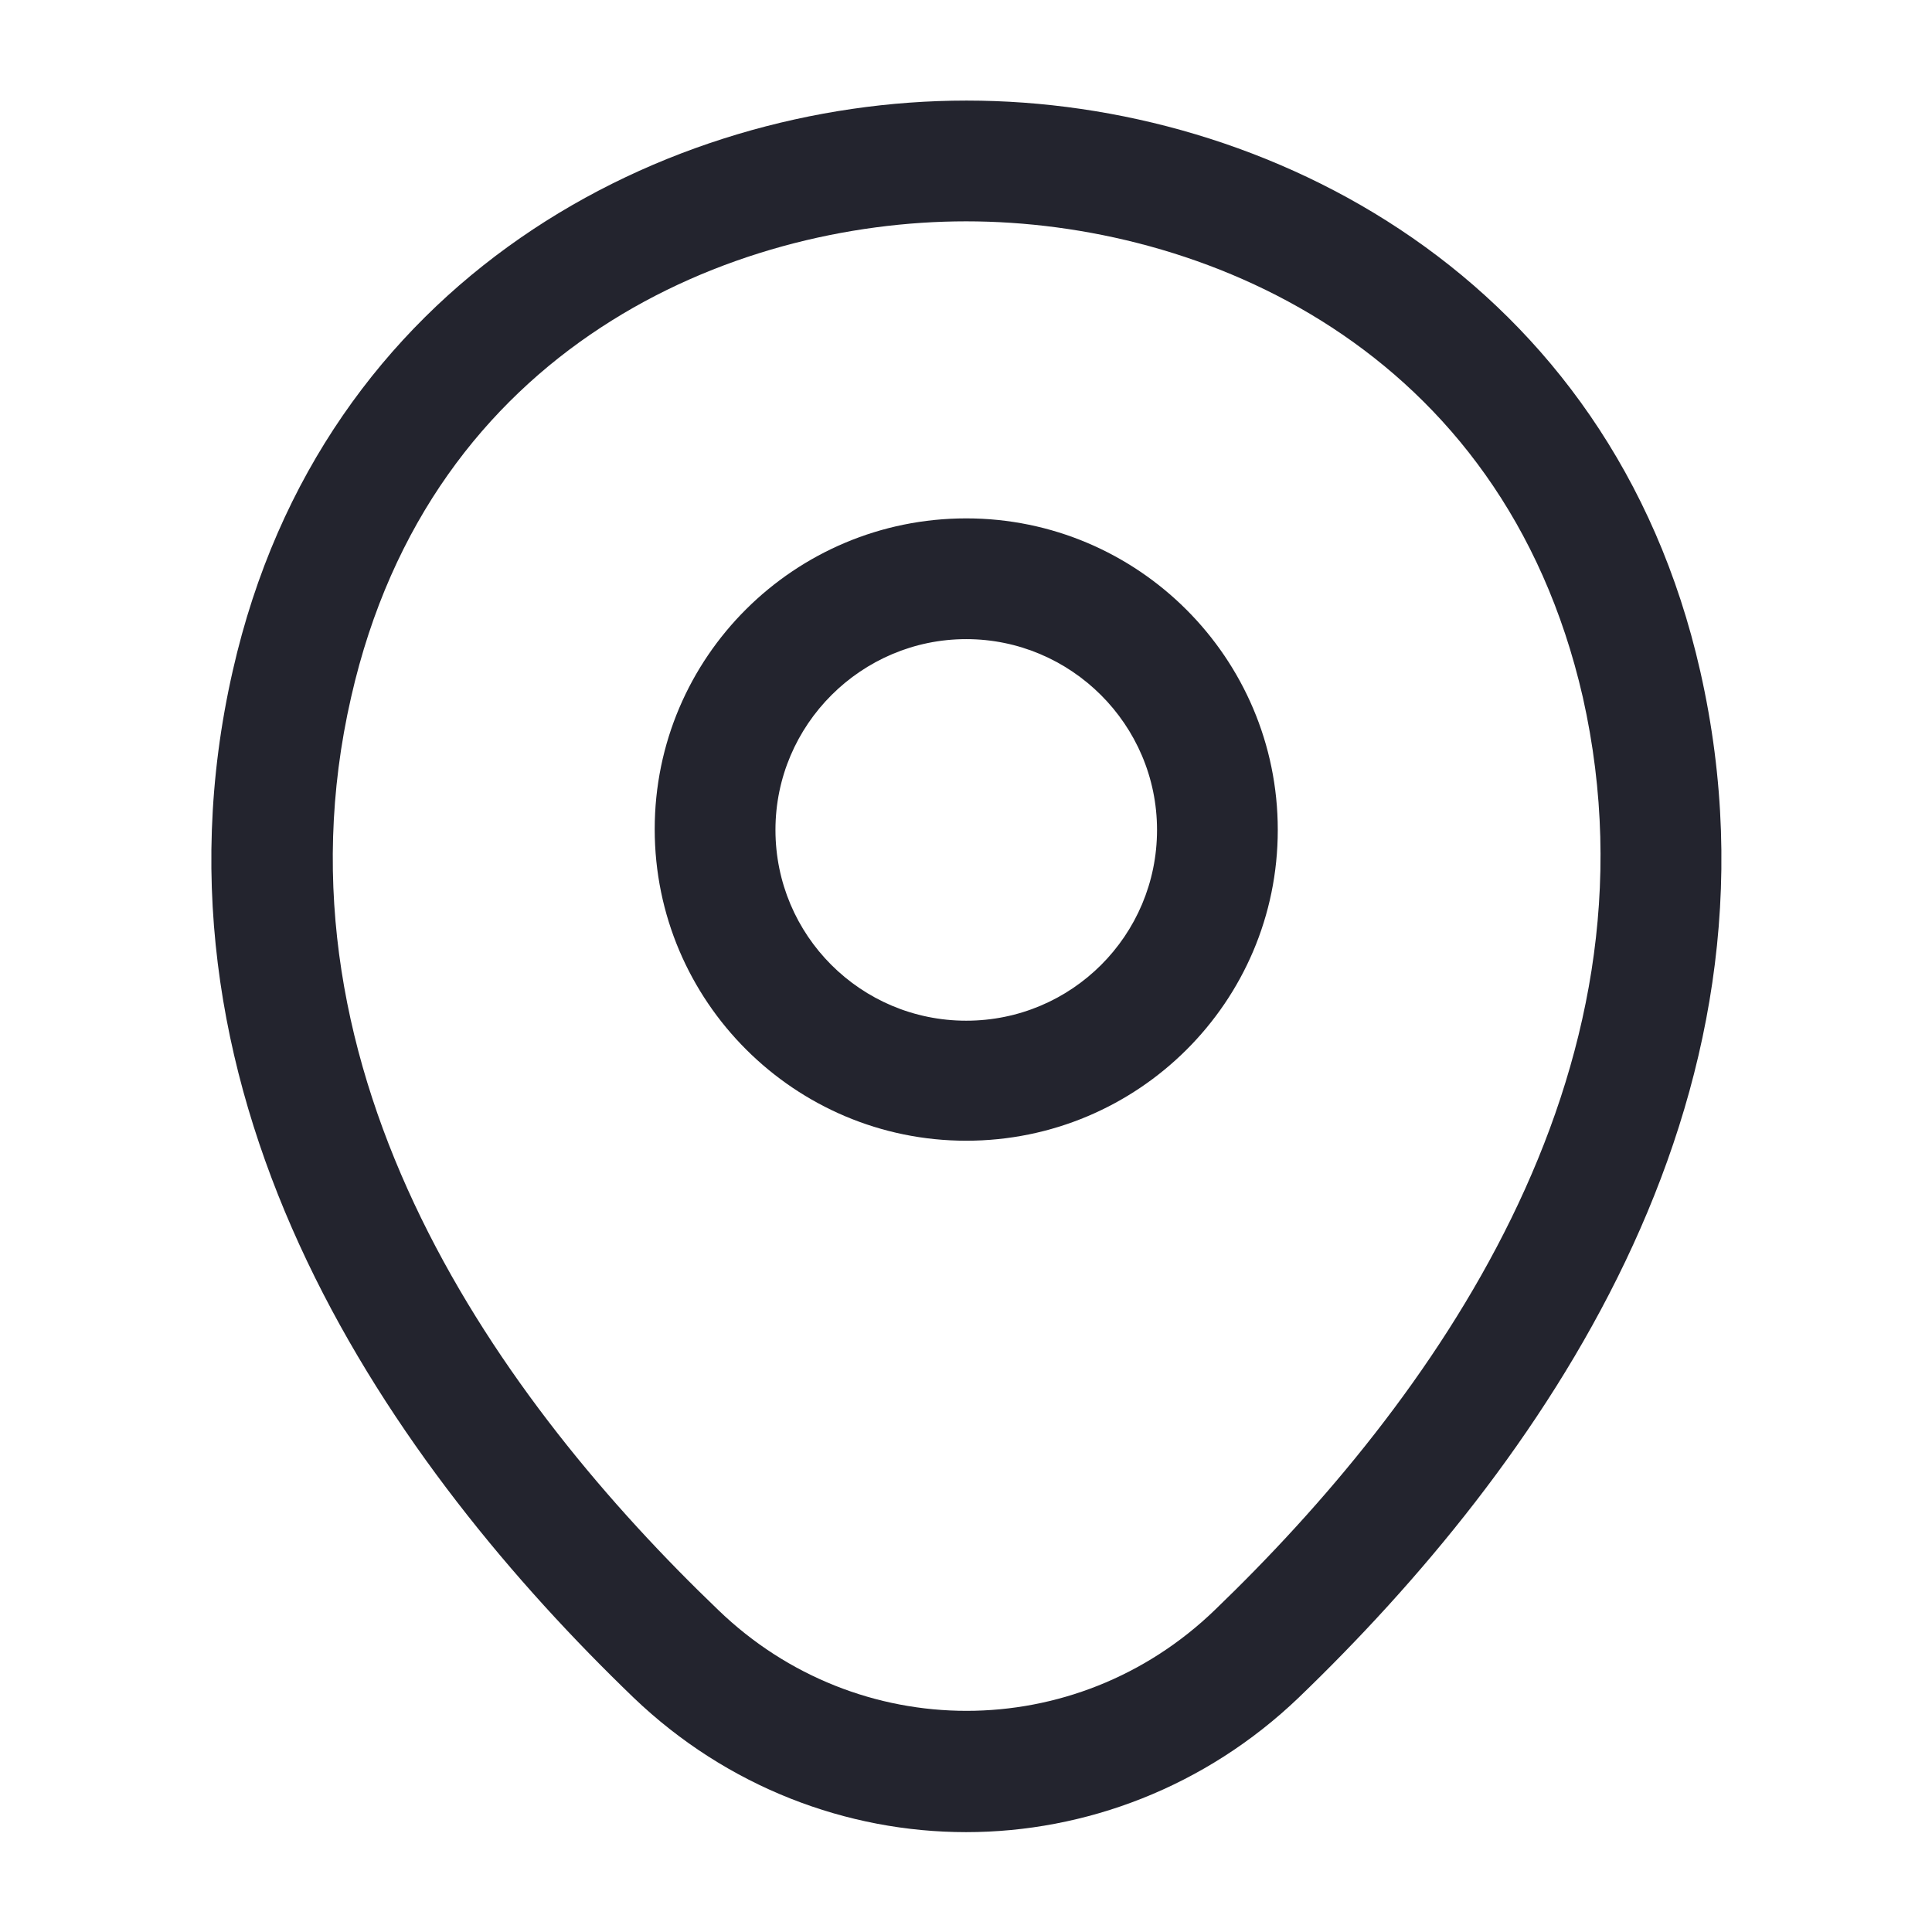 <svg width="16" height="16" viewBox="0 0 16 16" fill="none" xmlns="http://www.w3.org/2000/svg">
<path d="M8.002 9.447C6.582 9.447 5.422 8.293 5.422 6.867C5.422 5.44 6.582 4.293 8.002 4.293C9.422 4.293 10.582 5.447 10.582 6.873C10.582 8.3 9.422 9.447 8.002 9.447ZM8.002 5.293C7.135 5.293 6.422 6 6.422 6.873C6.422 7.747 7.129 8.453 8.002 8.453C8.875 8.453 9.582 7.747 9.582 6.873C9.582 6 8.869 5.293 8.002 5.293Z" fill="#23242E"/>
<path d="M8.001 15.173C7.014 15.173 6.021 14.8 5.248 14.06C3.281 12.167 1.108 9.147 1.928 5.553C2.668 2.293 5.514 0.833 8.001 0.833C8.001 0.833 8.001 0.833 8.008 0.833C10.494 0.833 13.341 2.293 14.081 5.56C14.894 9.153 12.721 12.167 10.754 14.06C9.981 14.8 8.988 15.173 8.001 15.173ZM8.001 1.833C6.061 1.833 3.568 2.867 2.908 5.773C2.188 8.913 4.161 11.62 5.948 13.333C7.101 14.447 8.908 14.447 10.061 13.333C11.841 11.62 13.814 8.913 13.108 5.773C12.441 2.867 9.941 1.833 8.001 1.833Z" fill="#23242E"/>
</svg>
